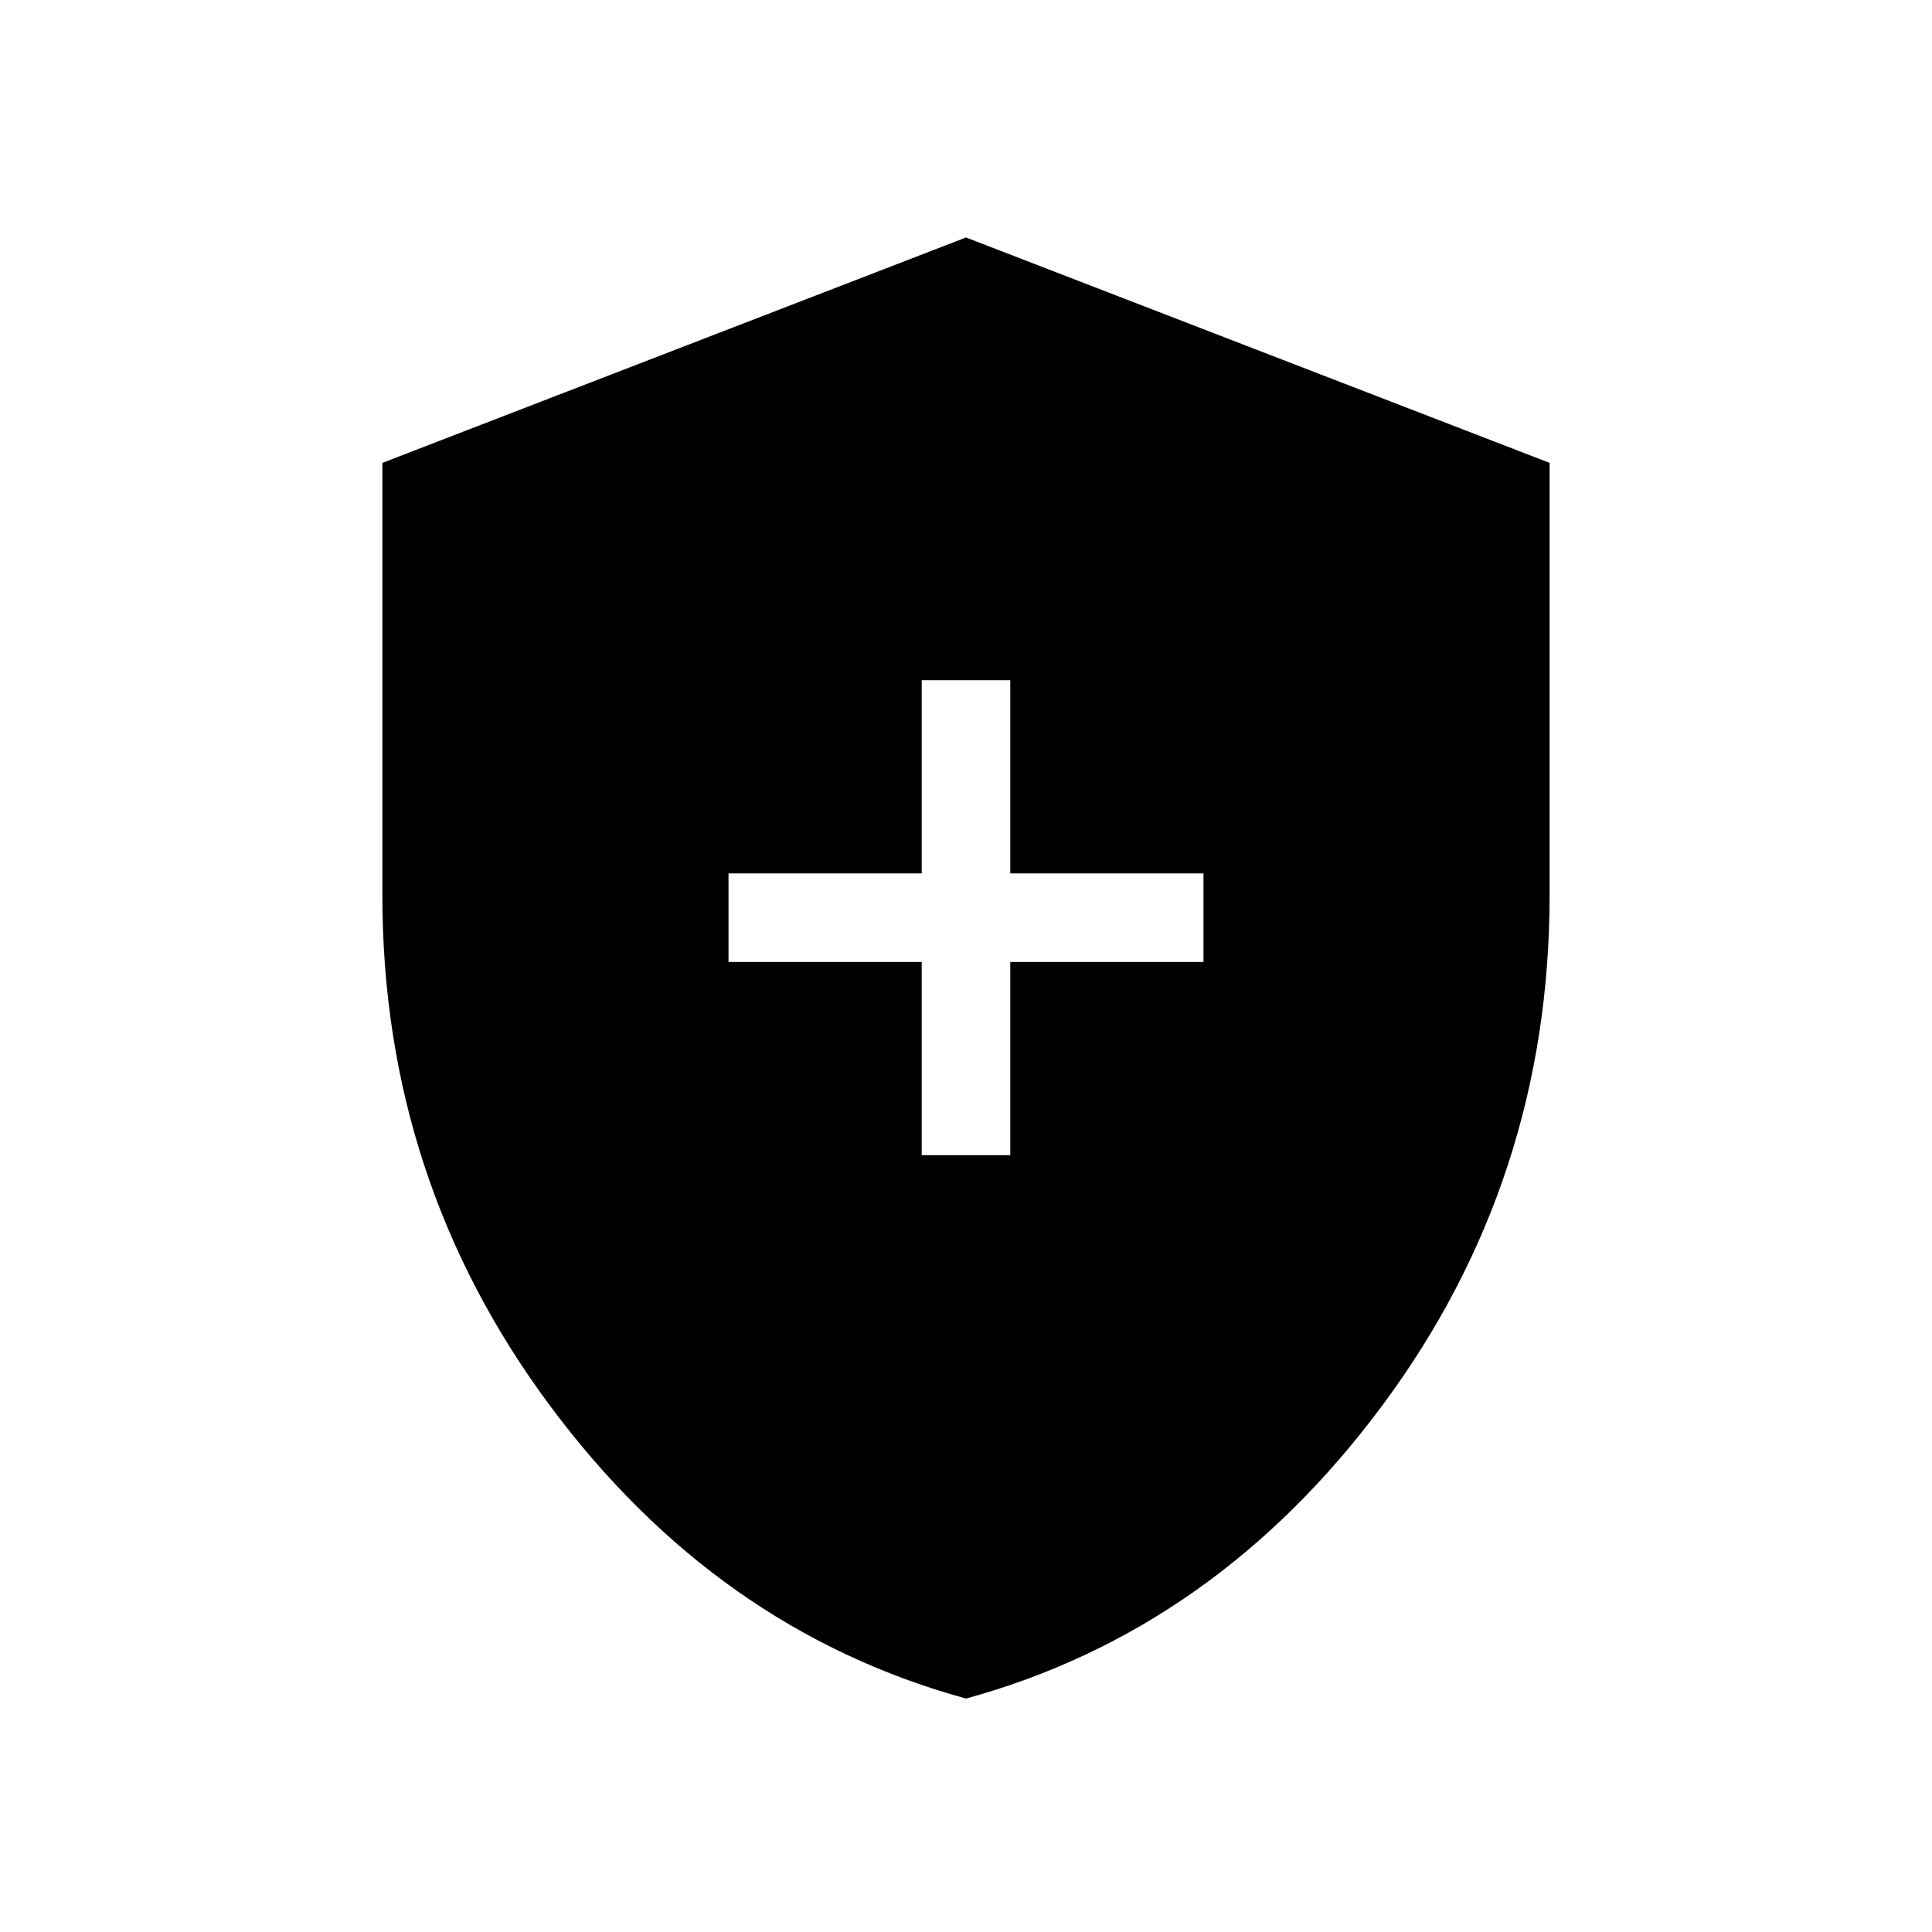 <svg xmlns="http://www.w3.org/2000/svg" height="20" viewBox="0 -960 960 960" width="20"><path d="M458-386h44v-96h96v-44h-96v-96h-44v96h-96v44h96v96Zm22.02 270Q356-150 273-261.9 190-373.8 190-515v-215l290-112 290 112v214.57q0 141.74-82.98 253.59Q604.04-150 480.02-116Z"/></svg>